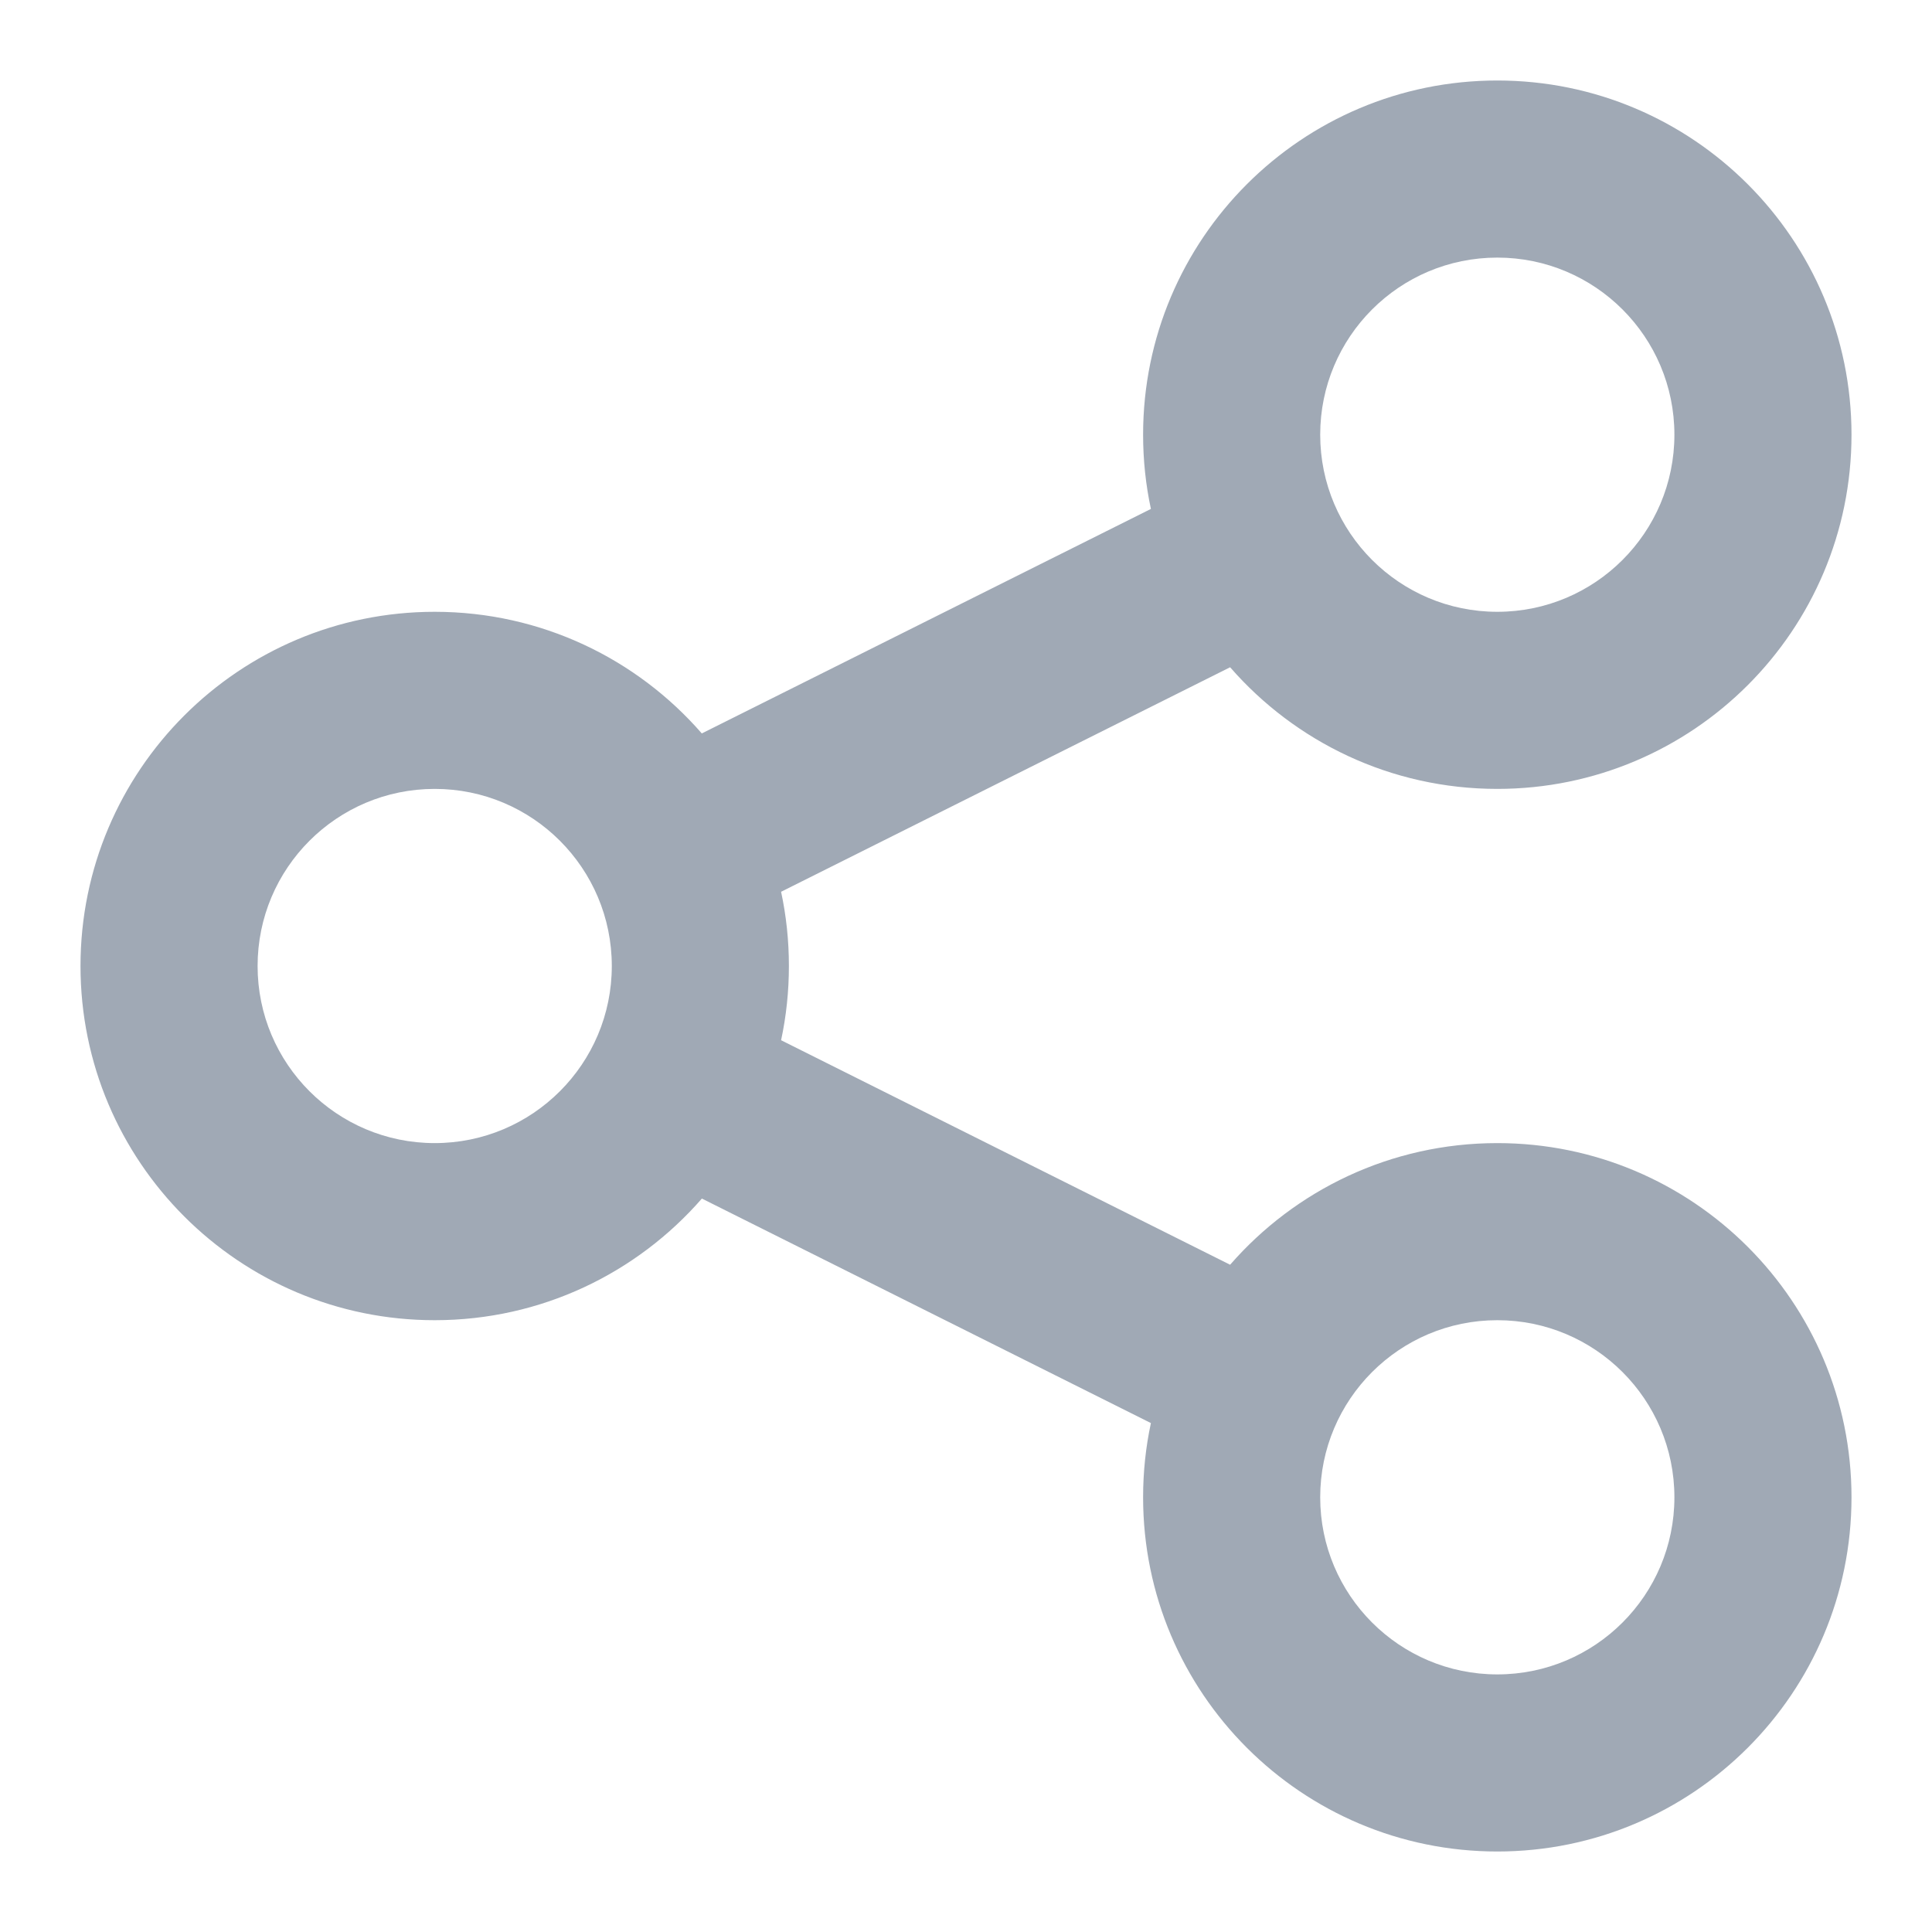 <svg width="24" height="24" viewBox="0 0 24 24" fill="none" xmlns="http://www.w3.org/2000/svg">
<path fill-rule="evenodd" clip-rule="evenodd" d="M14.2 5.4C14.2 5.716 14.233 6.024 14.297 6.322L8.718 9.111C7.912 8.185 6.724 7.6 5.4 7.6C2.97 7.6 1 9.57 1 12C1 14.43 2.97 16.4 5.4 16.4C6.724 16.4 7.912 15.815 8.719 14.889L14.297 17.678C14.233 17.975 14.2 18.284 14.2 18.6C14.2 21.03 16.17 23 18.6 23C21.03 23 23 21.03 23 18.6C23 16.17 21.03 14.2 18.6 14.2C17.276 14.2 16.088 14.785 15.281 15.711L9.703 12.922C9.767 12.624 9.8 12.316 9.8 12C9.8 11.684 9.767 11.375 9.703 11.078L15.281 8.289C16.088 9.215 17.276 9.8 18.6 9.8C21.03 9.8 23 7.83 23 5.4C23 2.97 21.03 1 18.6 1C16.17 1 14.2 2.97 14.2 5.4ZM7.6 12C7.6 13.215 6.615 14.2 5.4 14.2C4.185 14.2 3.2 13.215 3.2 12C3.2 10.785 4.185 9.8 5.4 9.8C6.615 9.8 7.6 10.785 7.6 12ZM18.6 7.6C19.815 7.6 20.8 6.615 20.8 5.4C20.8 4.185 19.815 3.2 18.6 3.2C17.385 3.2 16.4 4.185 16.4 5.4C16.4 6.615 17.385 7.6 18.6 7.6ZM20.8 18.6C20.8 19.815 19.815 20.8 18.6 20.8C17.385 20.8 16.4 19.815 16.4 18.6C16.4 17.385 17.385 16.4 18.6 16.4C19.815 16.4 20.8 17.385 20.8 18.6Z" fill="#A0A9B5"/>
</svg>
